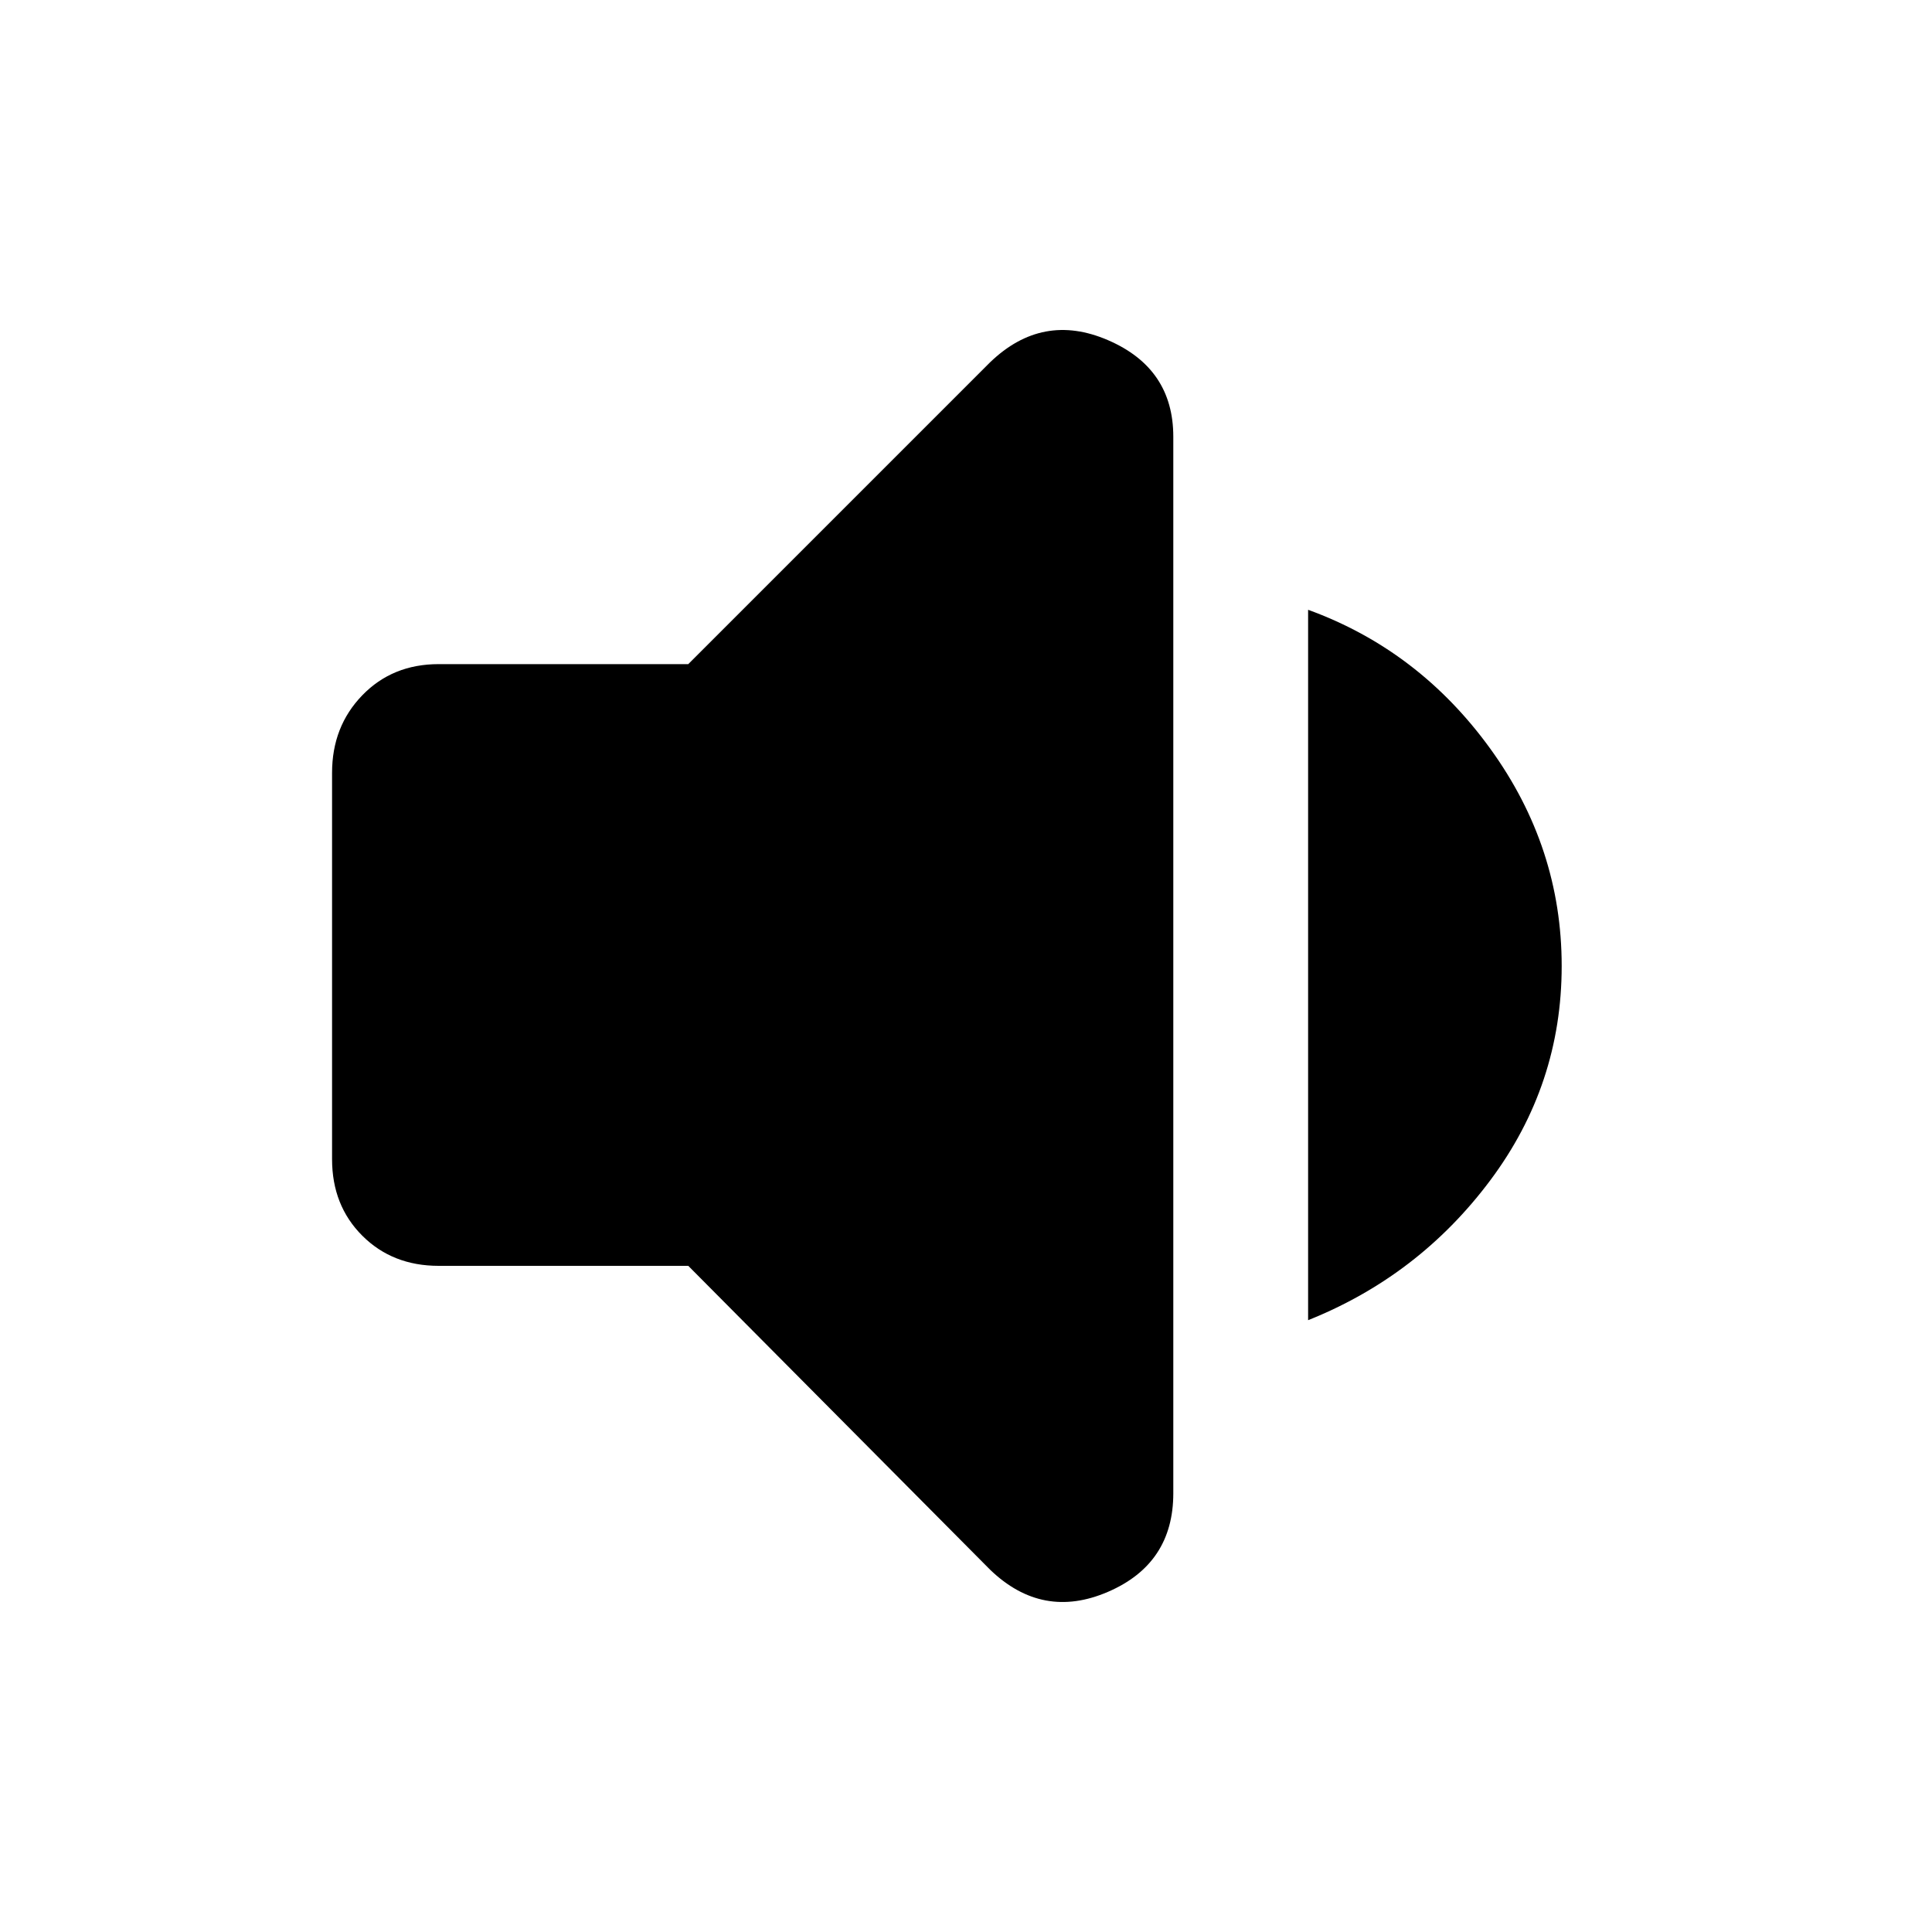 <svg xmlns="http://www.w3.org/2000/svg" height="40" width="40"><path d="M9.083 26.208q-.958 0-1.583-.625T6.875 24v-8q0-.958.625-1.604.625-.646 1.583-.646h5.167L20.5 7.5q1.083-1.042 2.438-.458 1.354.583 1.354 2v21.875q0 1.458-1.354 2.041-1.355.584-2.438-.458l-6.25-6.292Zm18 1.125V12.625q2.292.833 3.771 2.875t1.479 4.5q0 2.458-1.479 4.438-1.479 1.979-3.771 2.895Z"/></svg>